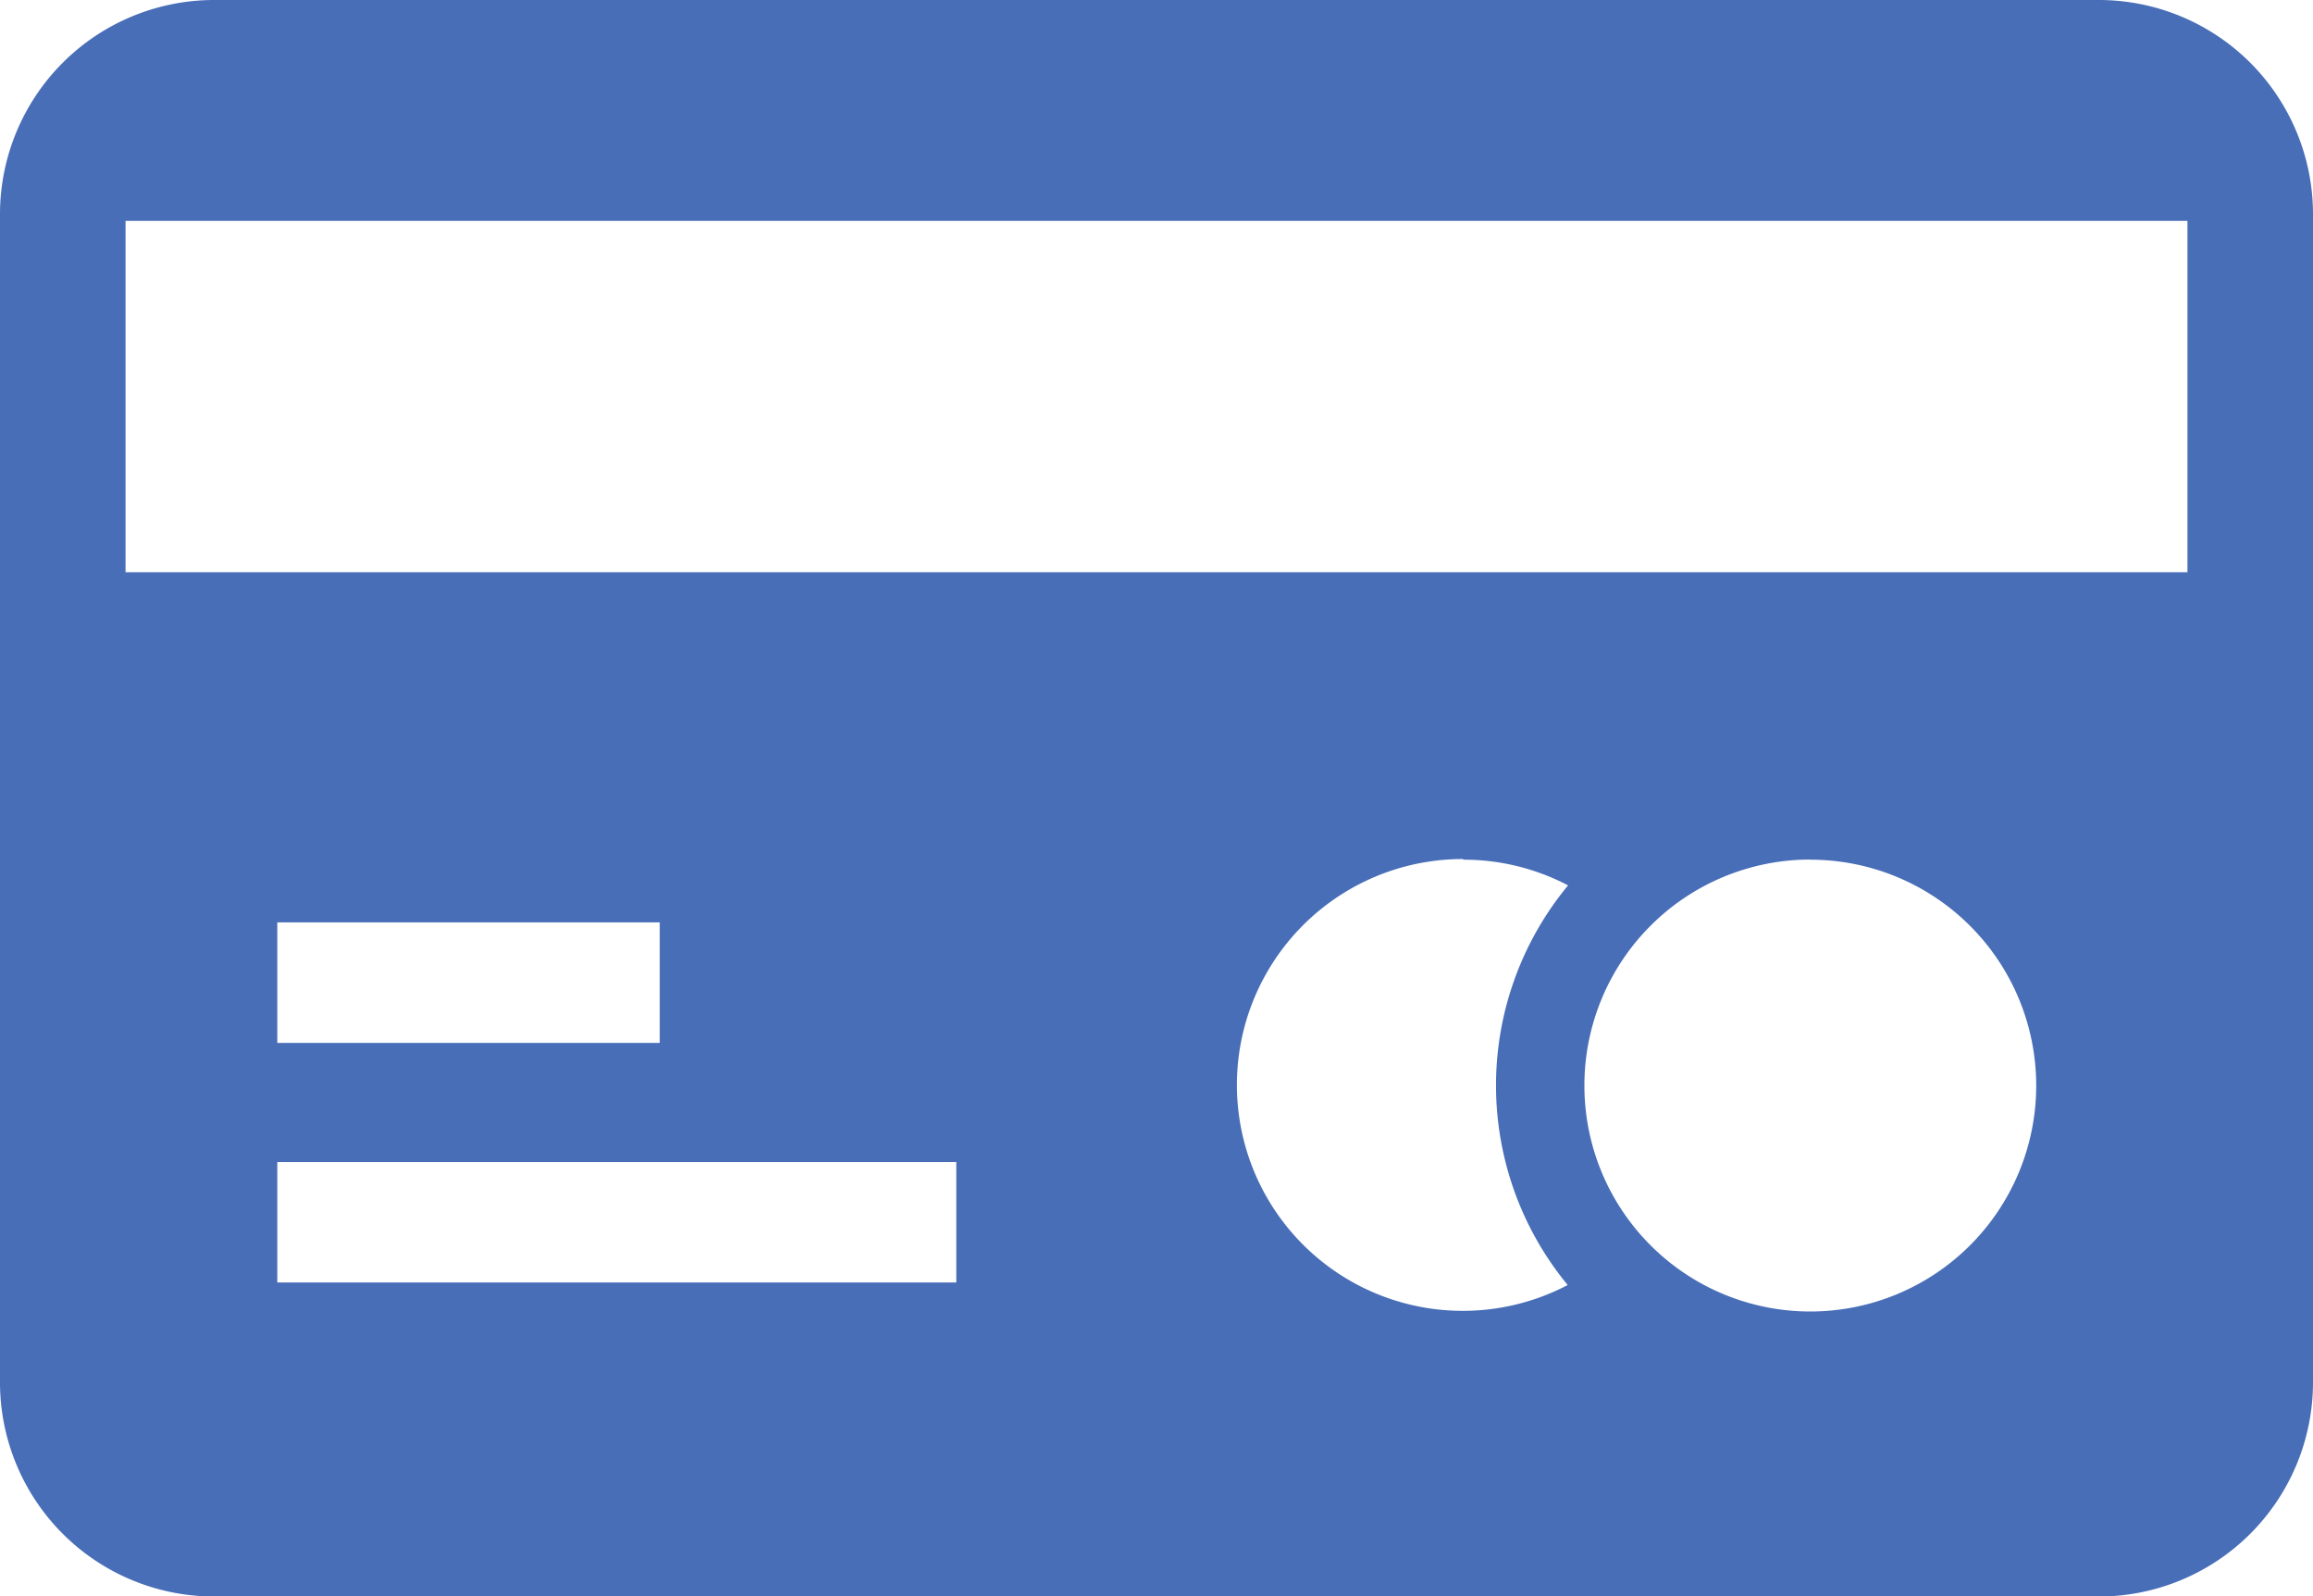 <svg xmlns="http://www.w3.org/2000/svg" width="18" height="12.422" viewBox="0 0 18 12.422"><defs><style>.a{fill:#486EB8;fill-rule:evenodd;}</style></defs><path class="a" d="M3.662,0H18.338A1.667,1.667,0,0,1,20,1.662v9.1a1.667,1.667,0,0,1-1.662,1.662H3.662A1.667,1.667,0,0,1,2,10.76v-9.1A1.667,1.667,0,0,1,3.662,0ZM2.977,1.719H19.023V4.453H2.977ZM4.158,7.178H7.134v.938H4.158Zm9.23-.488a1.749,1.749,0,0,1,.815.2A2.441,2.441,0,0,0,14.2,10a1.758,1.758,0,1,1-.815-3.315Zm2.7,0a1.758,1.758,0,1,1-1.758,1.758A1.758,1.758,0,0,1,16.084,6.689ZM4.158,9.043H9.442V9.98H4.158Z" transform="translate(-2)"/></svg>